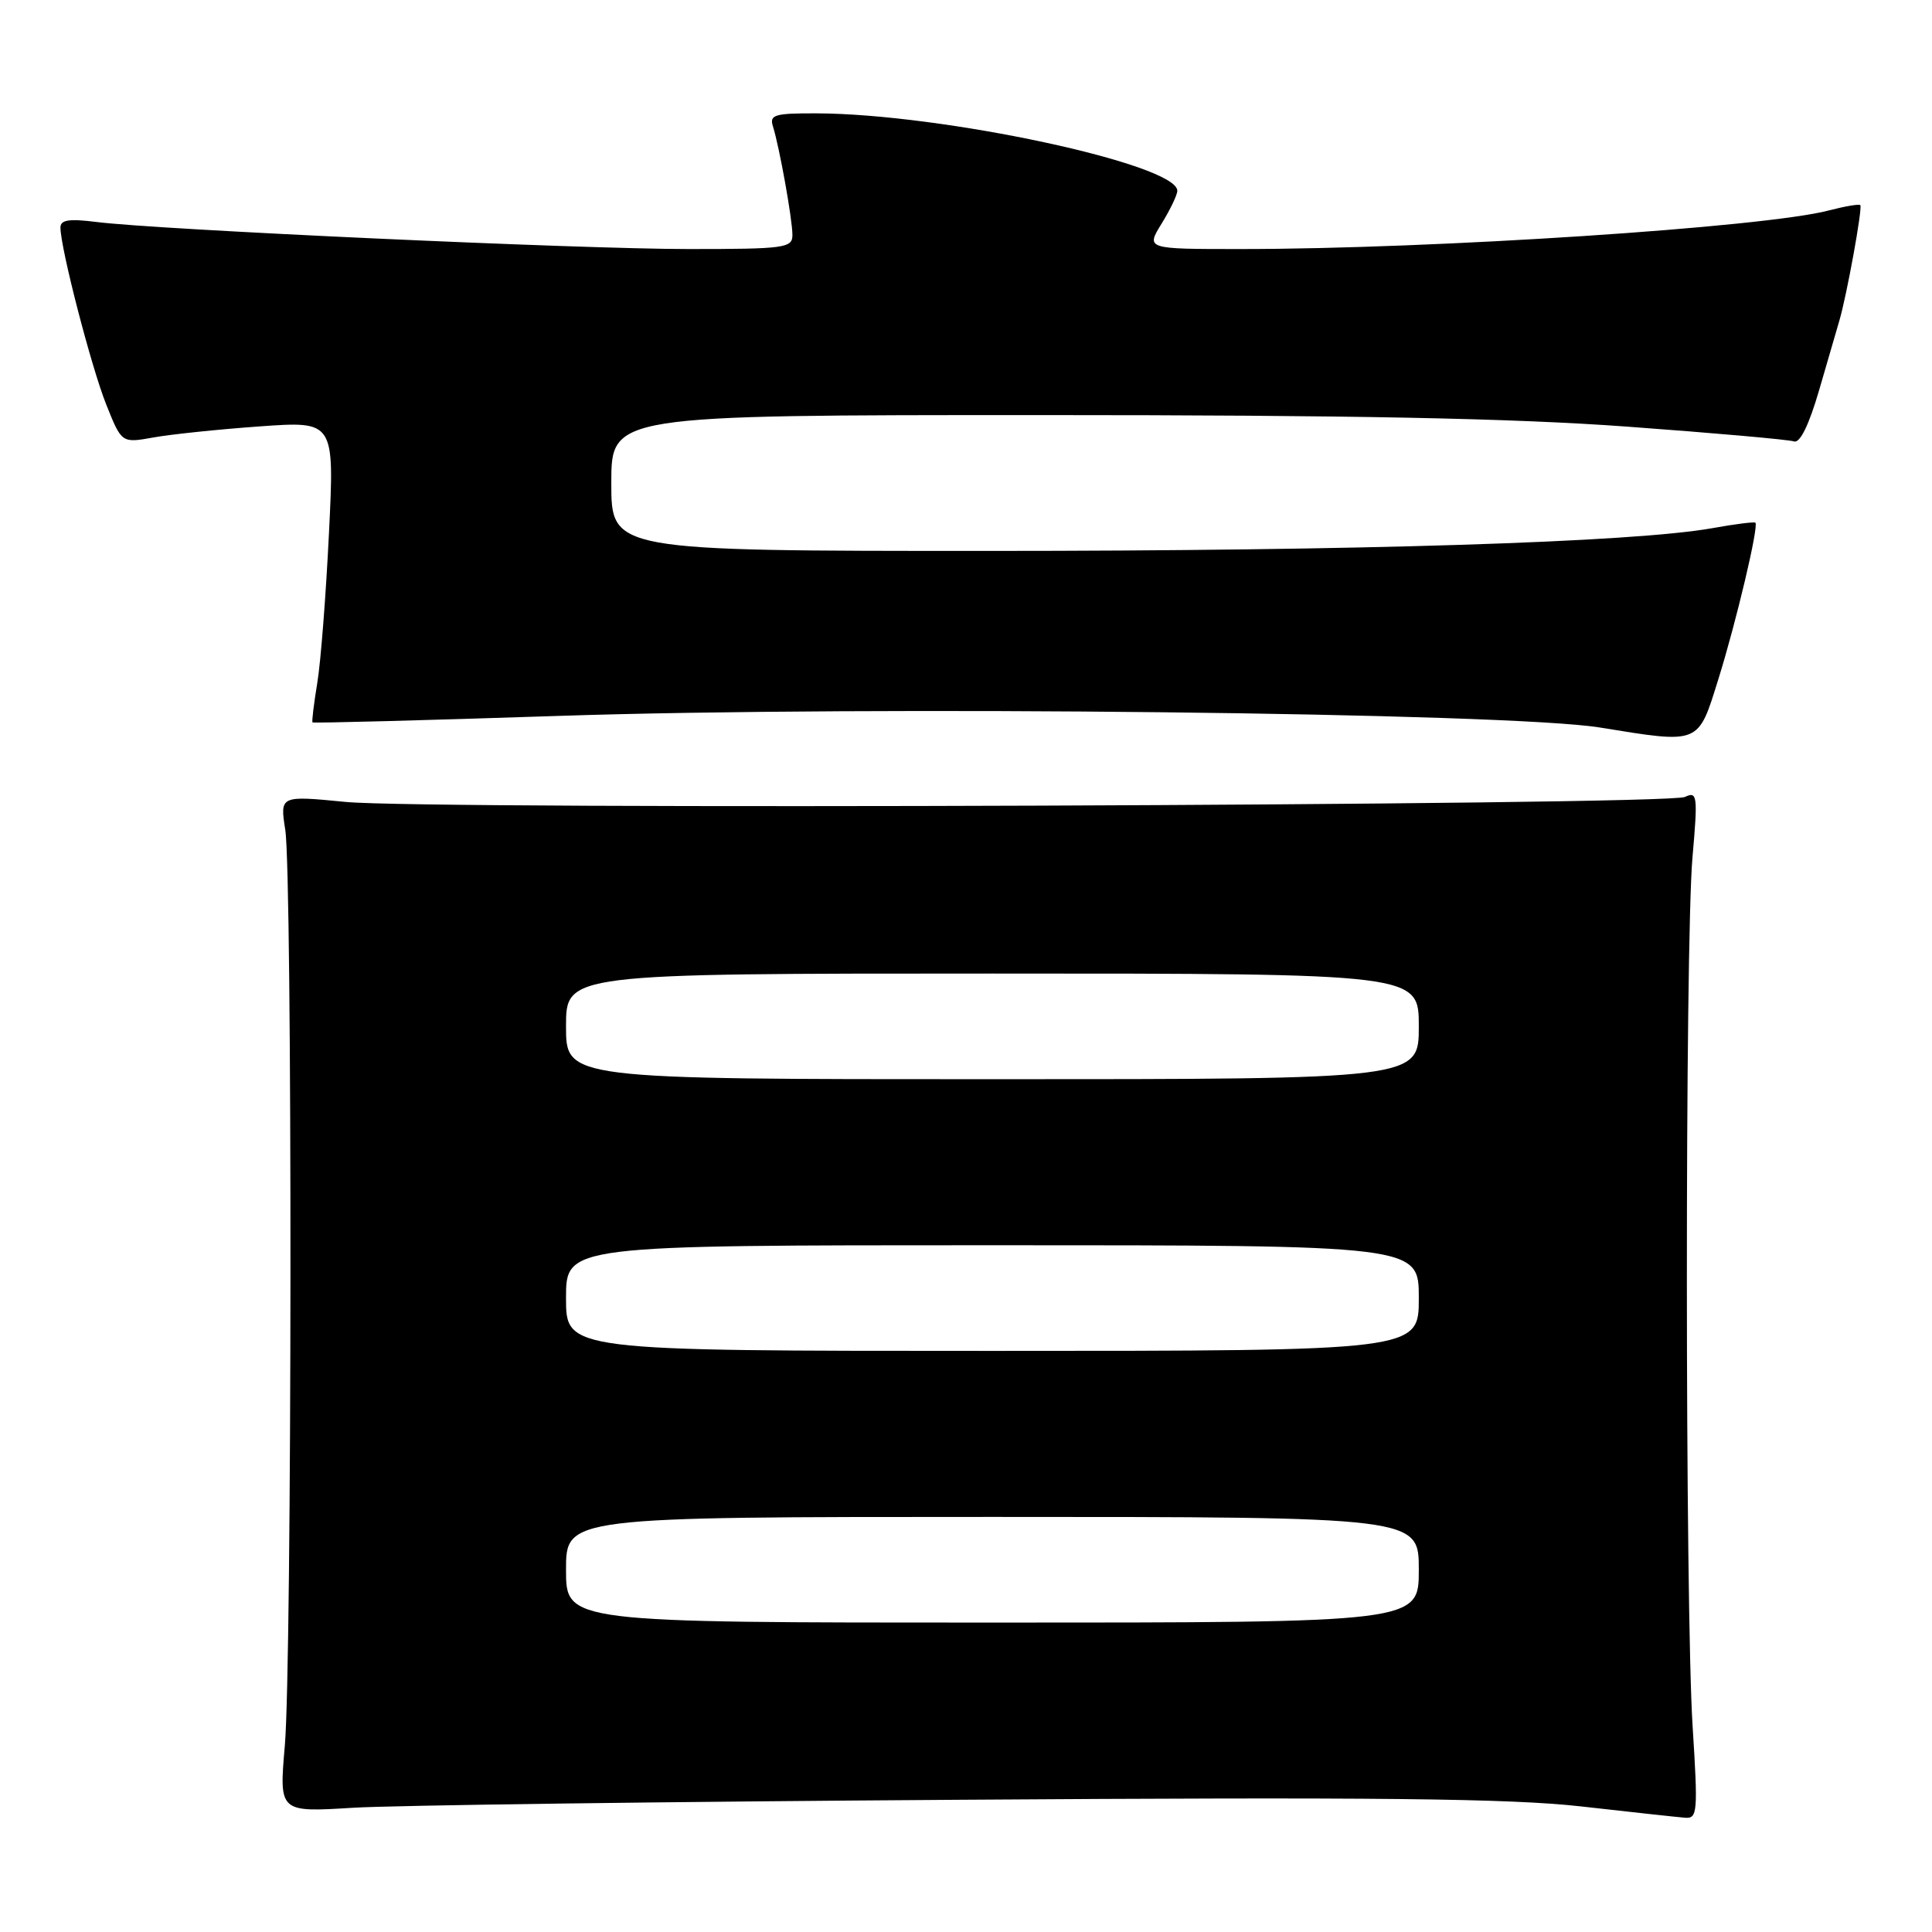 <?xml version="1.0" encoding="UTF-8" standalone="no"?>
<!DOCTYPE svg PUBLIC "-//W3C//DTD SVG 1.1//EN" "http://www.w3.org/Graphics/SVG/1.1/DTD/svg11.dtd" >
<svg xmlns="http://www.w3.org/2000/svg" xmlns:xlink="http://www.w3.org/1999/xlink" version="1.1" viewBox="0 0 256 256">
 <g >
 <path fill="currentColor"
d=" M 224.28 228.75 C 223.28 212.96 223.26 125.22 224.26 113.64 C 224.98 105.38 224.91 104.83 223.26 105.60 C 220.87 106.72 56.72 107.33 45.80 106.26 C 37.09 105.41 37.09 105.41 37.80 109.96 C 38.75 116.09 38.70 220.23 37.74 231.32 C 36.98 240.14 36.98 240.14 46.74 239.54 C 52.11 239.21 88.22 238.73 127.00 238.48 C 182.29 238.11 200.09 238.30 209.50 239.36 C 216.10 240.11 222.30 240.78 223.28 240.86 C 224.93 240.99 225.00 240.14 224.28 228.75 Z  M 227.69 90.00 C 230.08 82.34 233.06 69.73 232.60 69.26 C 232.46 69.12 229.90 69.44 226.92 69.98 C 216.43 71.86 180.18 73.00 130.85 73.00 C 81.00 73.00 81.00 73.00 81.00 64.00 C 81.00 55.00 81.00 55.00 137.85 55.00 C 179.11 55.00 200.43 55.42 215.60 56.53 C 227.09 57.37 237.05 58.25 237.72 58.49 C 238.50 58.76 239.70 56.31 241.04 51.71 C 242.19 47.74 243.40 43.60 243.72 42.50 C 244.70 39.19 246.82 27.52 246.50 27.18 C 246.34 27.01 244.47 27.33 242.35 27.88 C 233.89 30.12 189.94 33.00 164.36 33.00 C 151.84 33.00 151.84 33.00 153.92 29.63 C 155.06 27.78 156.00 25.82 156.00 25.28 C 156.00 21.76 124.84 15.07 108.18 15.02 C 102.62 15.00 101.93 15.21 102.42 16.75 C 103.28 19.49 105.00 29.07 105.00 31.14 C 105.00 32.86 104.00 33.00 91.23 33.00 C 76.77 33.00 20.91 30.45 12.75 29.41 C 9.14 28.96 8.00 29.13 8.01 30.16 C 8.02 32.90 12.10 48.67 14.08 53.61 C 16.12 58.72 16.12 58.72 20.31 57.97 C 22.61 57.55 28.96 56.89 34.41 56.50 C 44.32 55.79 44.32 55.79 43.59 70.64 C 43.19 78.82 42.50 87.75 42.04 90.50 C 41.59 93.25 41.30 95.60 41.41 95.72 C 41.51 95.84 56.20 95.45 74.05 94.86 C 115.27 93.49 199.88 94.43 212.00 96.40 C 225.34 98.56 224.97 98.71 227.69 90.00 Z  M 75.00 208.00 C 75.00 201.00 75.00 201.00 131.50 201.00 C 188.00 201.00 188.00 201.00 188.00 208.00 C 188.00 215.00 188.00 215.00 131.50 215.00 C 75.00 215.00 75.00 215.00 75.00 208.00 Z  M 75.00 172.00 C 75.00 165.00 75.00 165.00 131.50 165.00 C 188.00 165.00 188.00 165.00 188.00 172.00 C 188.00 179.00 188.00 179.00 131.50 179.00 C 75.00 179.00 75.00 179.00 75.00 172.00 Z  M 75.00 136.00 C 75.00 129.00 75.00 129.00 131.50 129.00 C 188.00 129.00 188.00 129.00 188.00 136.00 C 188.00 143.00 188.00 143.00 131.50 143.00 C 75.00 143.00 75.00 143.00 75.00 136.00 Z "/>
</g>
</svg>